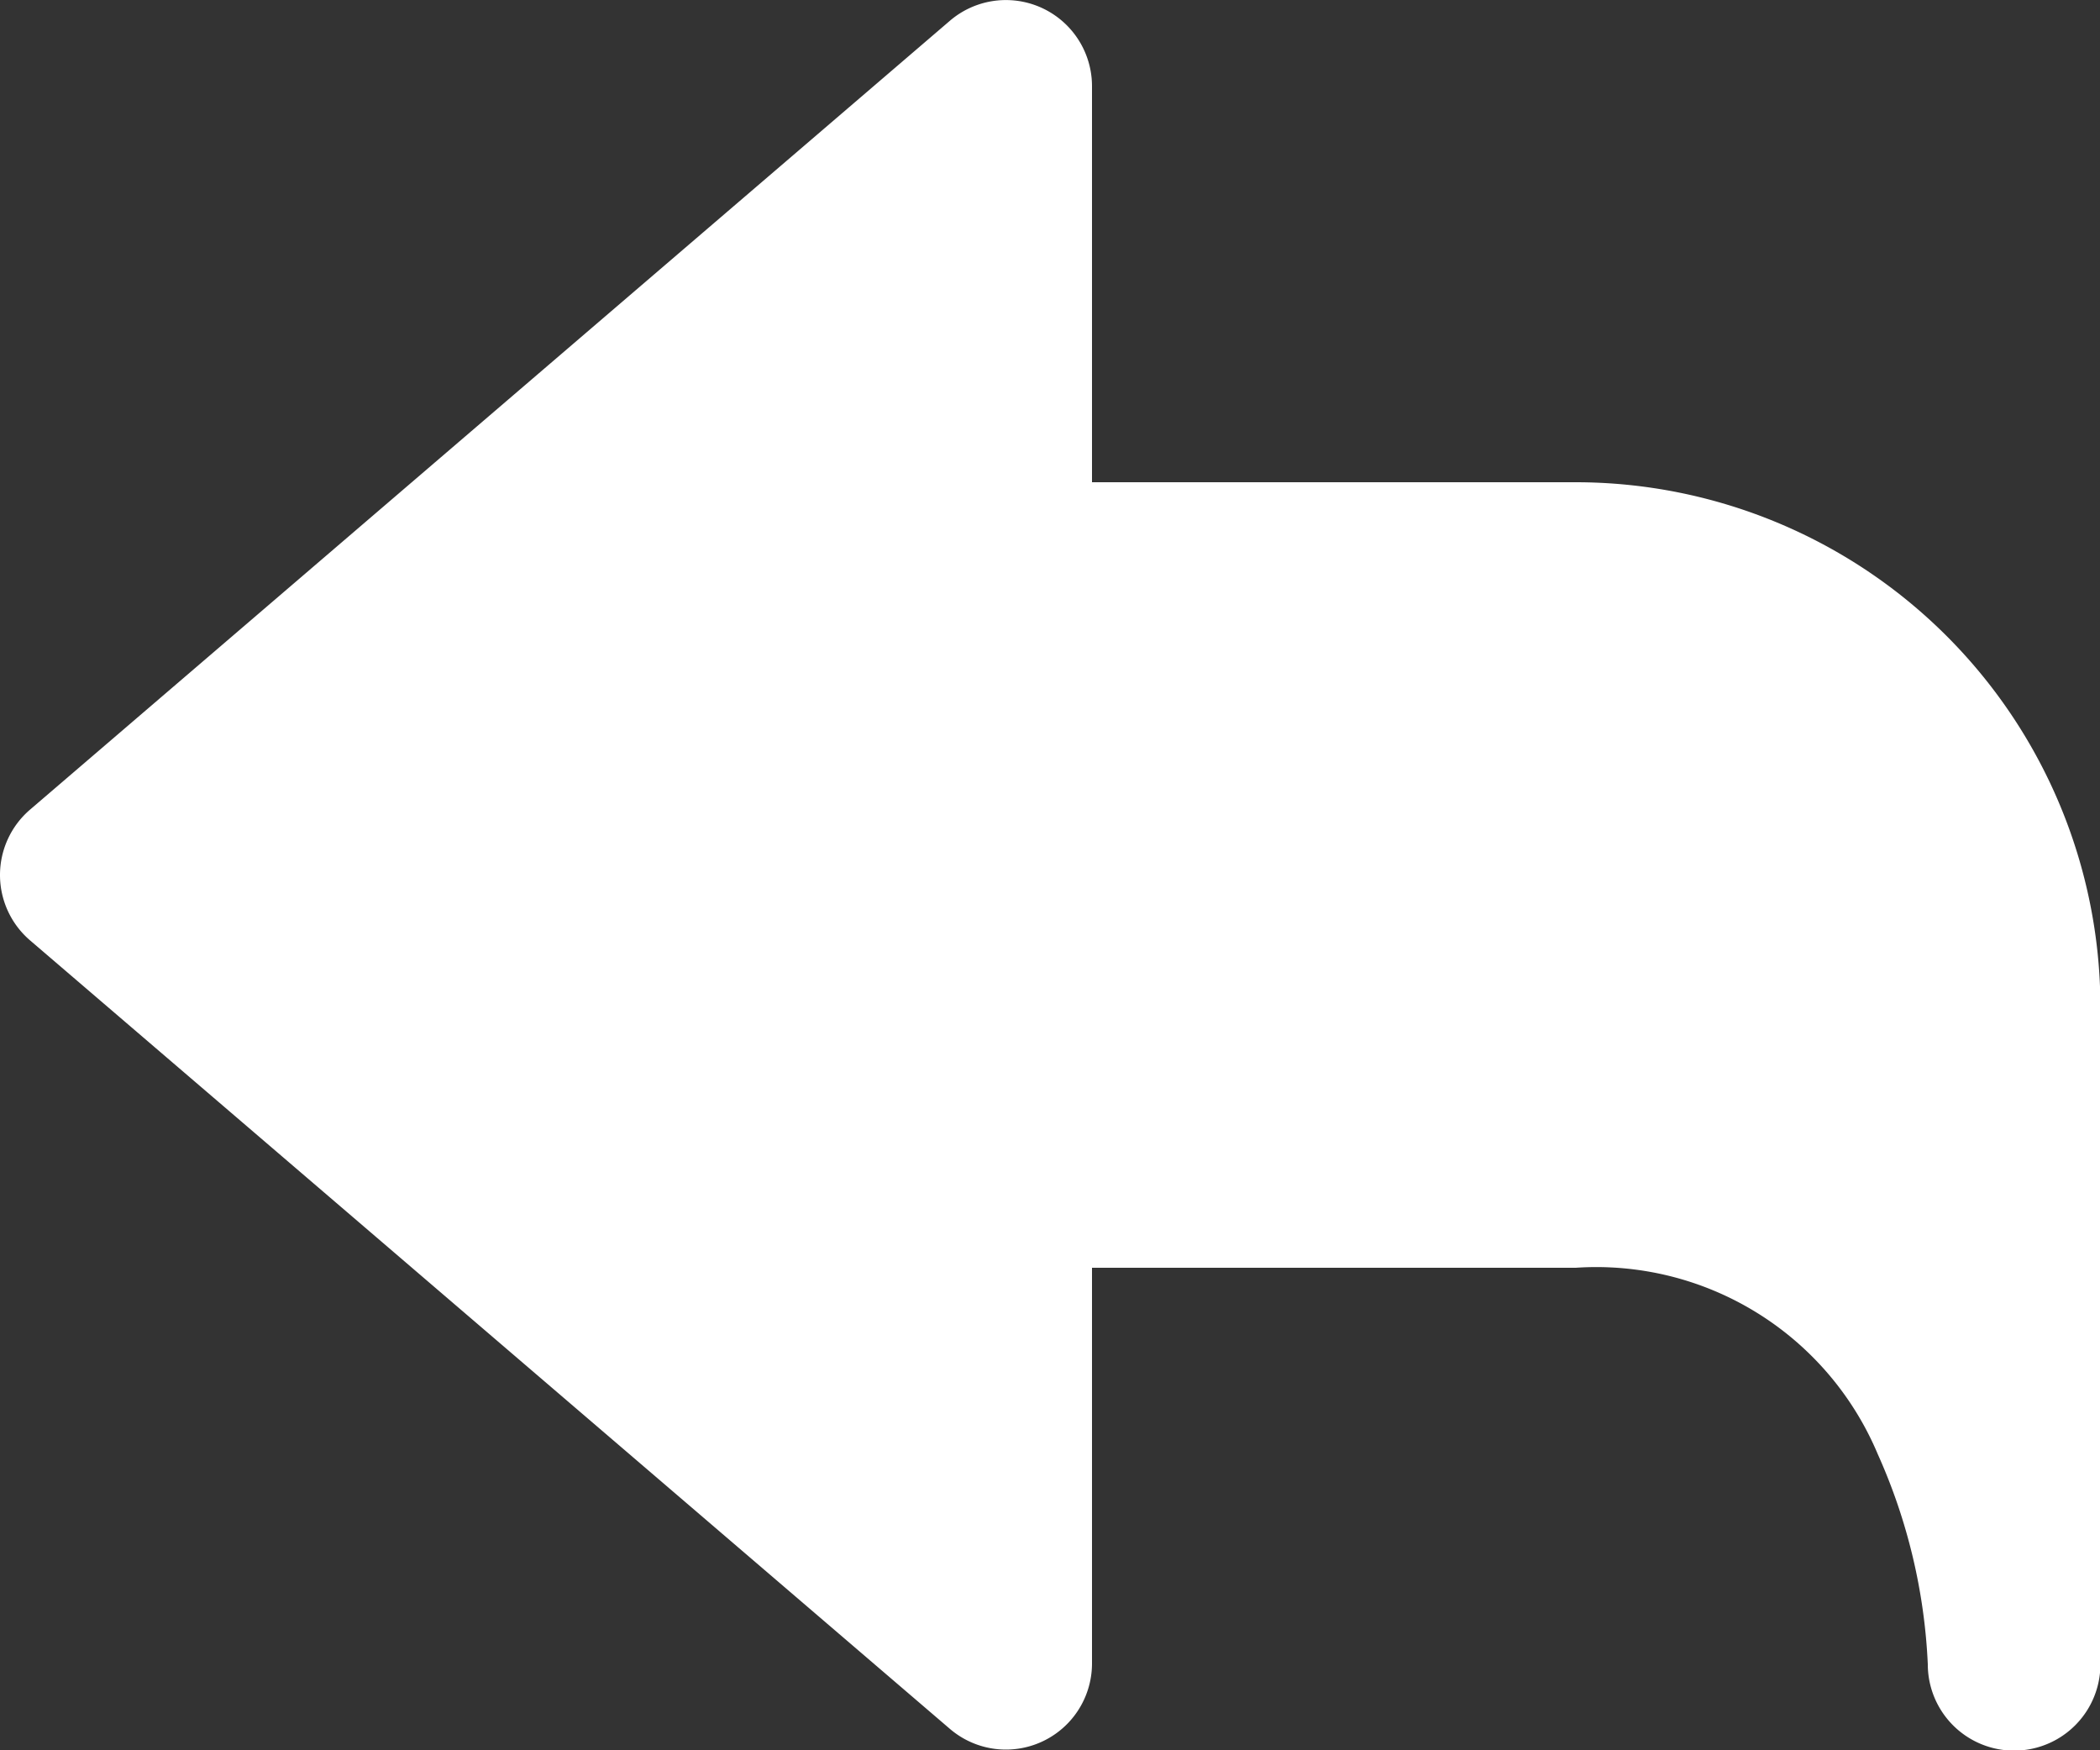 <svg id="Layer_1" data-name="Layer 1" xmlns="http://www.w3.org/2000/svg" viewBox="0 0 50 41.66"><rect x="0" y="0" width="50" height="41.66" fill="#333333" stroke="none"/><defs><style>.cls-1{fill:#fff;}</style></defs><title>Reply</title><path class="cls-1" d="M37.52,15.65H26V6.23a2.05,2.05,0,0,0-3.39-1.56L.72,23.44a2.05,2.05,0,0,0,0,3.12l21.9,18.77A2.05,2.05,0,0,0,26,43.77V34.35H37.52a7.27,7.27,0,0,1,7.19,4.44,13.69,13.69,0,0,1,1.19,5,2.05,2.05,0,0,0,4.11,0V28.13A12.5,12.5,0,0,0,37.52,15.65Z" transform="translate(0 -4.17)"/></svg>